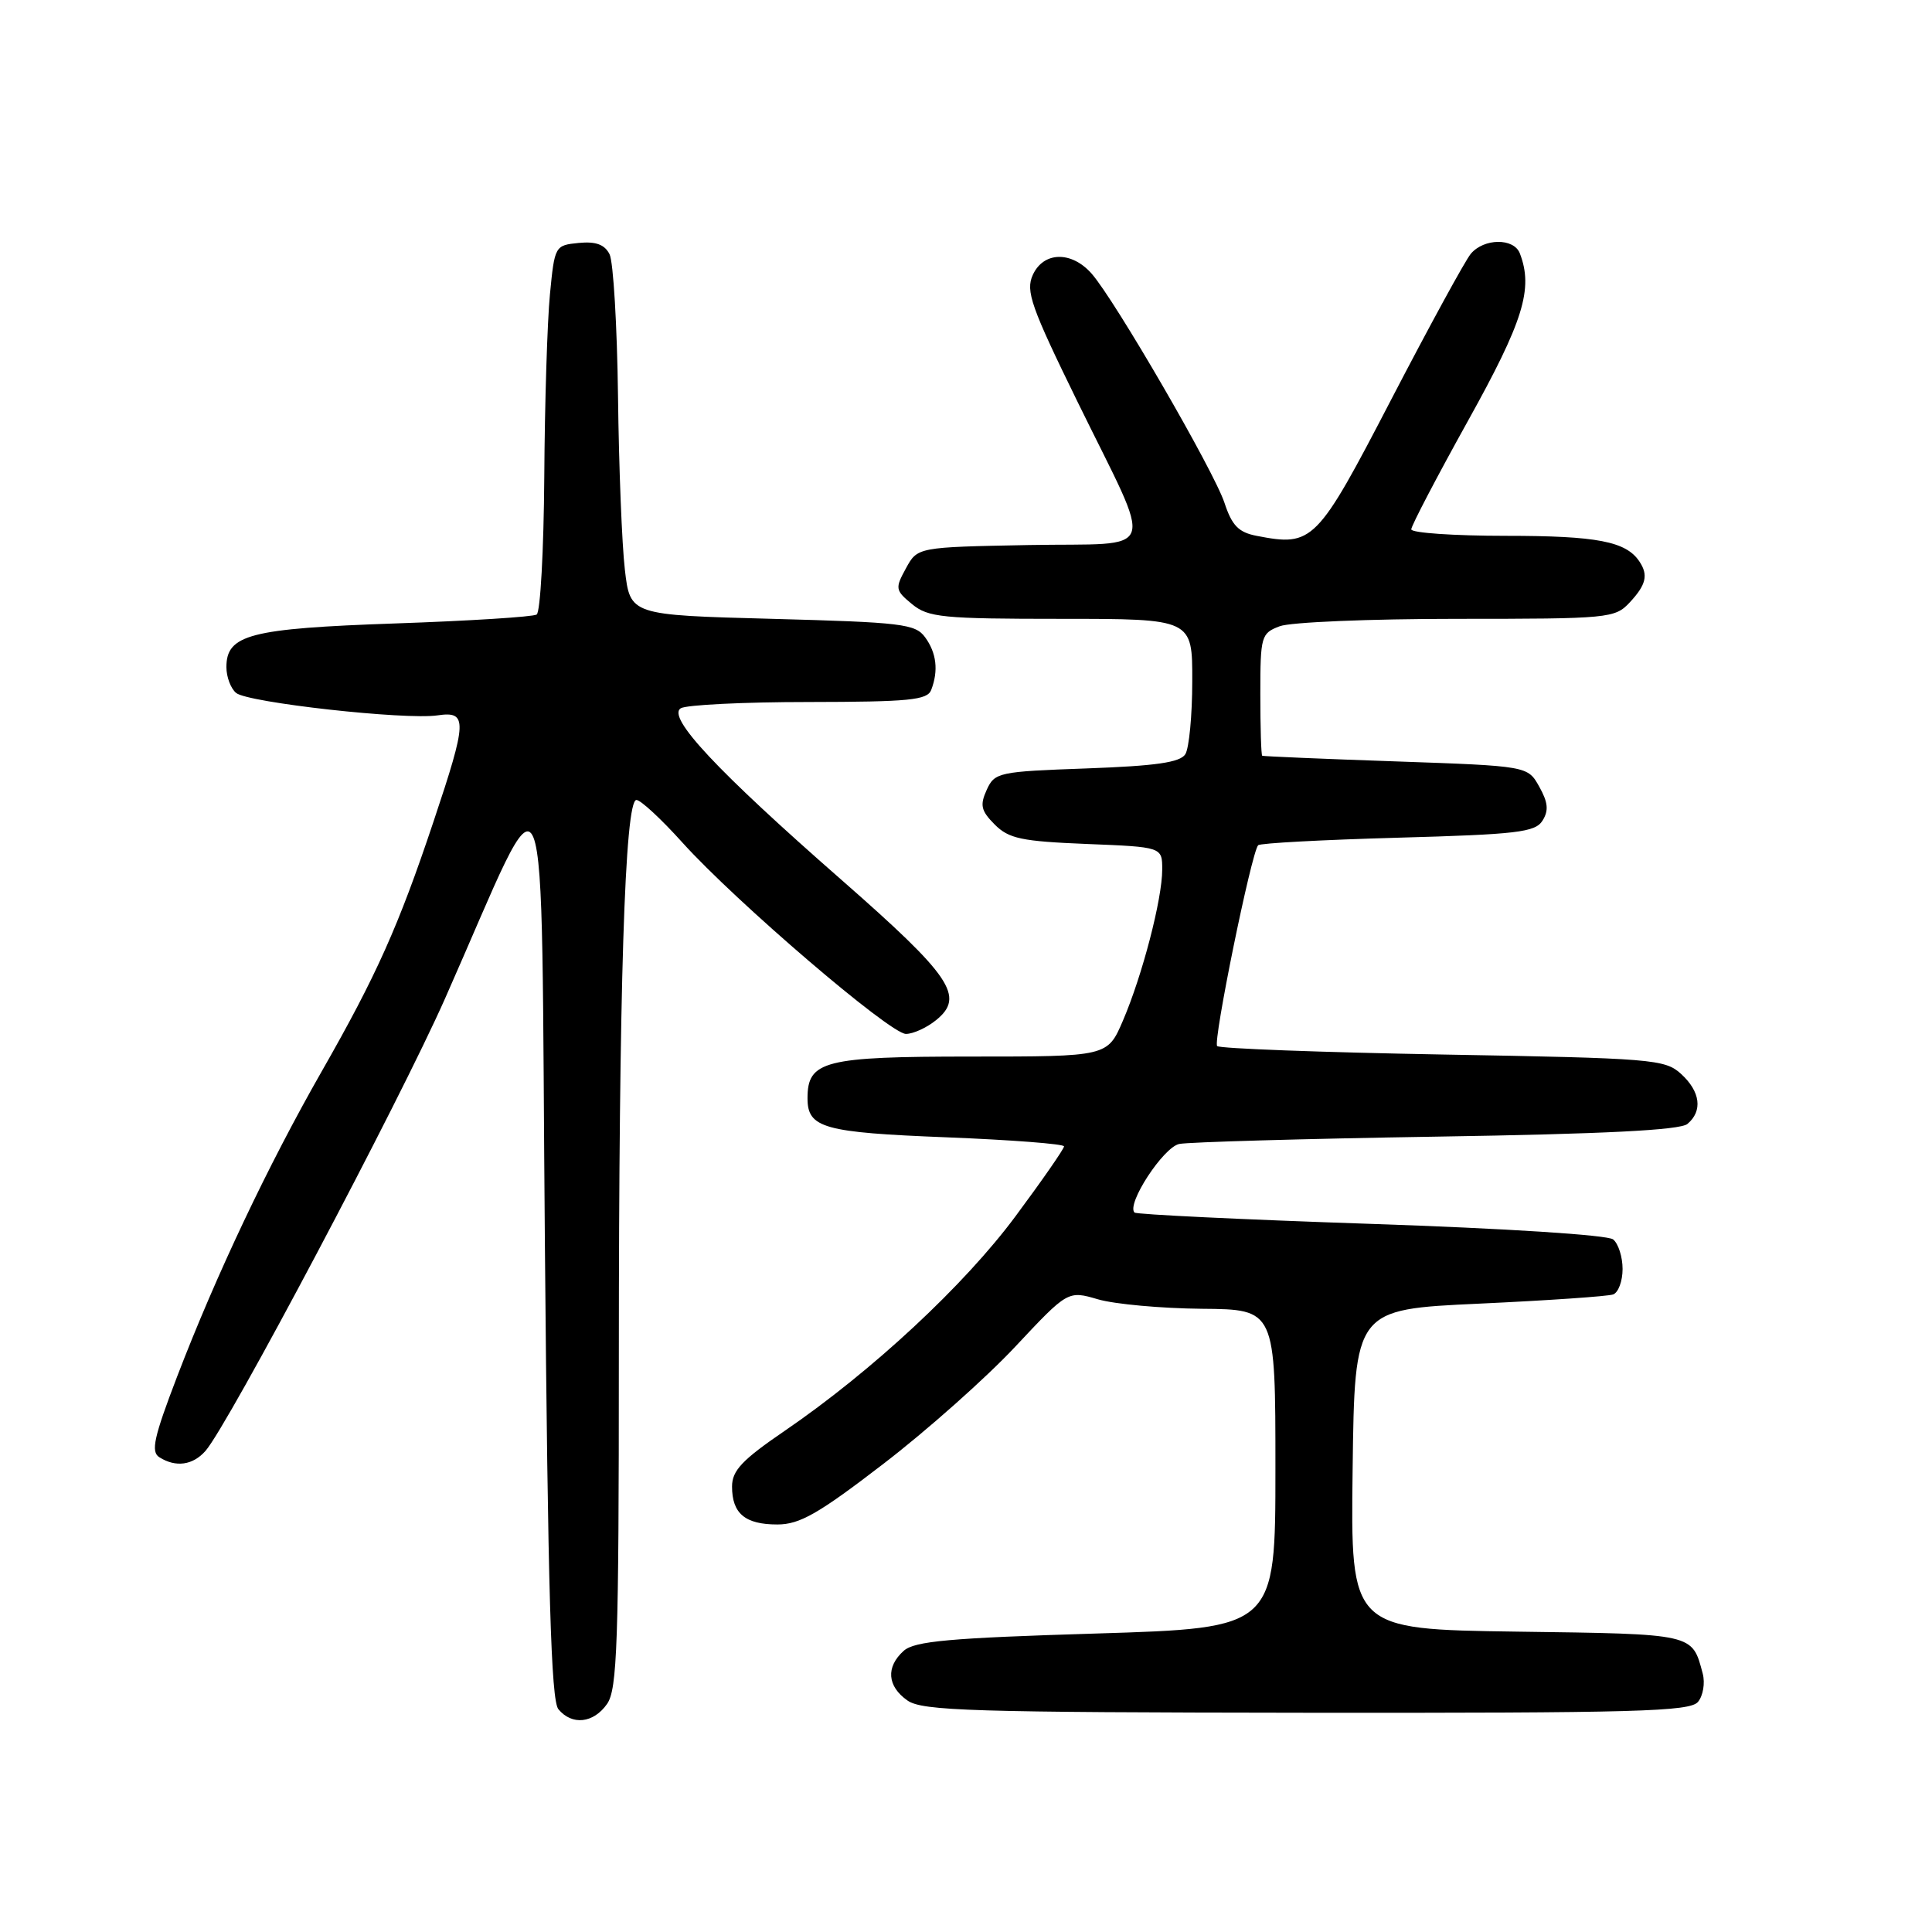 <?xml version="1.0" encoding="UTF-8" standalone="no"?>
<!DOCTYPE svg PUBLIC "-//W3C//DTD SVG 1.1//EN" "http://www.w3.org/Graphics/SVG/1.1/DTD/svg11.dtd" >
<svg xmlns="http://www.w3.org/2000/svg" xmlns:xlink="http://www.w3.org/1999/xlink" version="1.1" viewBox="0 0 256 256">
 <g >
 <path fill="currentColor"
d=" M 80.44 225.78 C 81.79 223.85 82.00 217.80 82.00 179.94 C 82.00 130.99 82.79 106.00 84.33 106.00 C 84.89 106.00 87.63 108.54 90.42 111.64 C 97.51 119.50 117.94 137.00 120.04 137.00 C 121.00 137.00 122.80 136.18 124.04 135.17 C 127.89 132.05 126.07 129.36 111.48 116.57 C 94.98 102.12 88.35 95.03 90.20 93.85 C 90.92 93.40 98.54 93.02 107.14 93.02 C 120.48 93.00 122.88 92.77 123.39 91.42 C 124.37 88.87 124.10 86.52 122.58 84.44 C 121.29 82.67 119.50 82.46 102.33 82.00 C 83.50 81.50 83.50 81.50 82.80 75.50 C 82.41 72.20 82.00 61.85 81.89 52.50 C 81.77 43.15 81.27 34.69 80.77 33.69 C 80.12 32.40 78.96 31.97 76.68 32.19 C 73.54 32.50 73.49 32.58 72.87 39.00 C 72.52 42.58 72.18 53.46 72.12 63.19 C 72.05 72.92 71.60 81.13 71.11 81.43 C 70.62 81.74 62.18 82.27 52.36 82.61 C 33.11 83.28 30.00 84.09 30.00 88.40 C 30.00 89.70 30.58 91.24 31.29 91.82 C 32.83 93.10 53.68 95.42 57.97 94.79 C 61.98 94.20 61.93 95.46 57.44 108.87 C 52.81 122.72 49.89 129.25 42.63 141.96 C 35.49 154.47 28.65 168.92 23.49 182.35 C 20.39 190.44 19.96 192.36 21.11 193.09 C 23.29 194.47 25.55 194.16 27.23 192.25 C 30.21 188.87 52.94 145.94 58.98 132.29 C 73.14 100.32 71.60 96.54 72.20 164.73 C 72.60 211.03 73.02 225.32 73.99 226.48 C 75.79 228.66 78.64 228.35 80.44 225.78 Z  M 224.99 225.51 C 225.67 224.70 225.95 223.01 225.62 221.76 C 224.20 216.43 224.62 216.52 201.02 216.20 C 178.96 215.89 178.96 215.89 179.23 194.70 C 179.50 173.50 179.50 173.50 196.00 172.74 C 205.07 172.32 213.06 171.77 213.75 171.52 C 214.44 171.27 215.00 169.75 215.00 168.15 C 215.00 166.55 214.44 164.79 213.75 164.23 C 213.03 163.64 199.48 162.77 181.65 162.17 C 164.69 161.60 150.59 160.92 150.33 160.67 C 149.22 159.56 154.15 152.01 156.26 151.58 C 157.49 151.33 172.83 150.89 190.34 150.61 C 212.55 150.26 222.60 149.75 223.59 148.93 C 225.64 147.22 225.32 144.64 222.75 142.30 C 220.62 140.35 218.96 140.22 191.19 139.73 C 175.06 139.44 161.61 138.94 161.28 138.61 C 160.70 138.04 165.81 112.99 166.71 112.00 C 166.96 111.72 175.29 111.28 185.22 111.00 C 201.04 110.56 203.42 110.28 204.39 108.74 C 205.23 107.40 205.13 106.33 203.96 104.24 C 202.43 101.50 202.43 101.50 184.96 100.89 C 175.36 100.56 167.39 100.22 167.25 100.14 C 167.11 100.06 167.00 96.39 167.00 91.98 C 167.00 84.28 167.11 83.91 169.57 82.98 C 170.98 82.44 181.53 82.00 193.03 82.00 C 213.23 82.00 213.99 81.93 215.96 79.81 C 218.12 77.49 218.43 76.19 217.23 74.40 C 215.46 71.74 211.62 71.00 199.57 71.00 C 192.65 71.00 187.00 70.61 187.00 70.14 C 187.00 69.67 190.38 63.21 194.50 55.79 C 201.87 42.54 203.19 38.27 201.39 33.58 C 200.60 31.51 196.62 31.55 194.88 33.64 C 194.13 34.55 189.40 43.21 184.37 52.89 C 174.47 71.95 173.97 72.45 166.50 71.00 C 164.12 70.54 163.24 69.64 162.25 66.63 C 160.85 62.39 147.72 39.74 144.64 36.25 C 141.97 33.23 138.27 33.32 136.85 36.43 C 135.88 38.56 136.62 40.66 142.75 53.18 C 153.03 74.19 153.80 71.90 136.35 72.22 C 121.57 72.50 121.57 72.50 120.04 75.31 C 118.58 77.97 118.63 78.22 120.86 80.06 C 123.00 81.81 124.88 82.00 140.61 82.00 C 158.00 82.00 158.00 82.00 157.98 90.25 C 157.98 94.79 157.56 99.15 157.06 99.94 C 156.37 101.03 153.13 101.49 143.99 101.82 C 132.31 102.24 131.80 102.34 130.74 104.67 C 129.82 106.70 129.99 107.43 131.81 109.26 C 133.68 111.13 135.37 111.48 143.99 111.83 C 154.00 112.23 154.00 112.23 154.00 115.22 C 154.00 119.12 151.37 129.24 148.79 135.25 C 146.75 140.00 146.75 140.00 128.71 140.00 C 109.20 140.00 107.00 140.56 107.00 145.53 C 107.00 149.47 109.12 150.06 125.41 150.70 C 133.98 151.04 141.00 151.58 140.99 151.90 C 140.99 152.23 138.11 156.38 134.59 161.12 C 127.81 170.28 115.55 181.68 104.01 189.57 C 98.33 193.45 97.00 194.85 97.00 196.98 C 97.00 200.55 98.73 202.00 103.00 202.00 C 105.97 202.00 108.44 200.59 117.05 193.97 C 122.80 189.56 130.65 182.58 134.50 178.47 C 141.50 171.00 141.50 171.00 145.50 172.17 C 147.70 172.81 153.89 173.37 159.25 173.42 C 169.00 173.50 169.00 173.50 169.00 194.61 C 169.00 215.72 169.00 215.72 145.25 216.45 C 125.81 217.04 121.18 217.46 119.75 218.74 C 117.36 220.88 117.55 223.44 120.25 225.33 C 122.22 226.70 128.81 226.90 173.13 226.95 C 216.76 226.99 223.93 226.79 224.99 225.51 Z "/>
</g>
</svg>